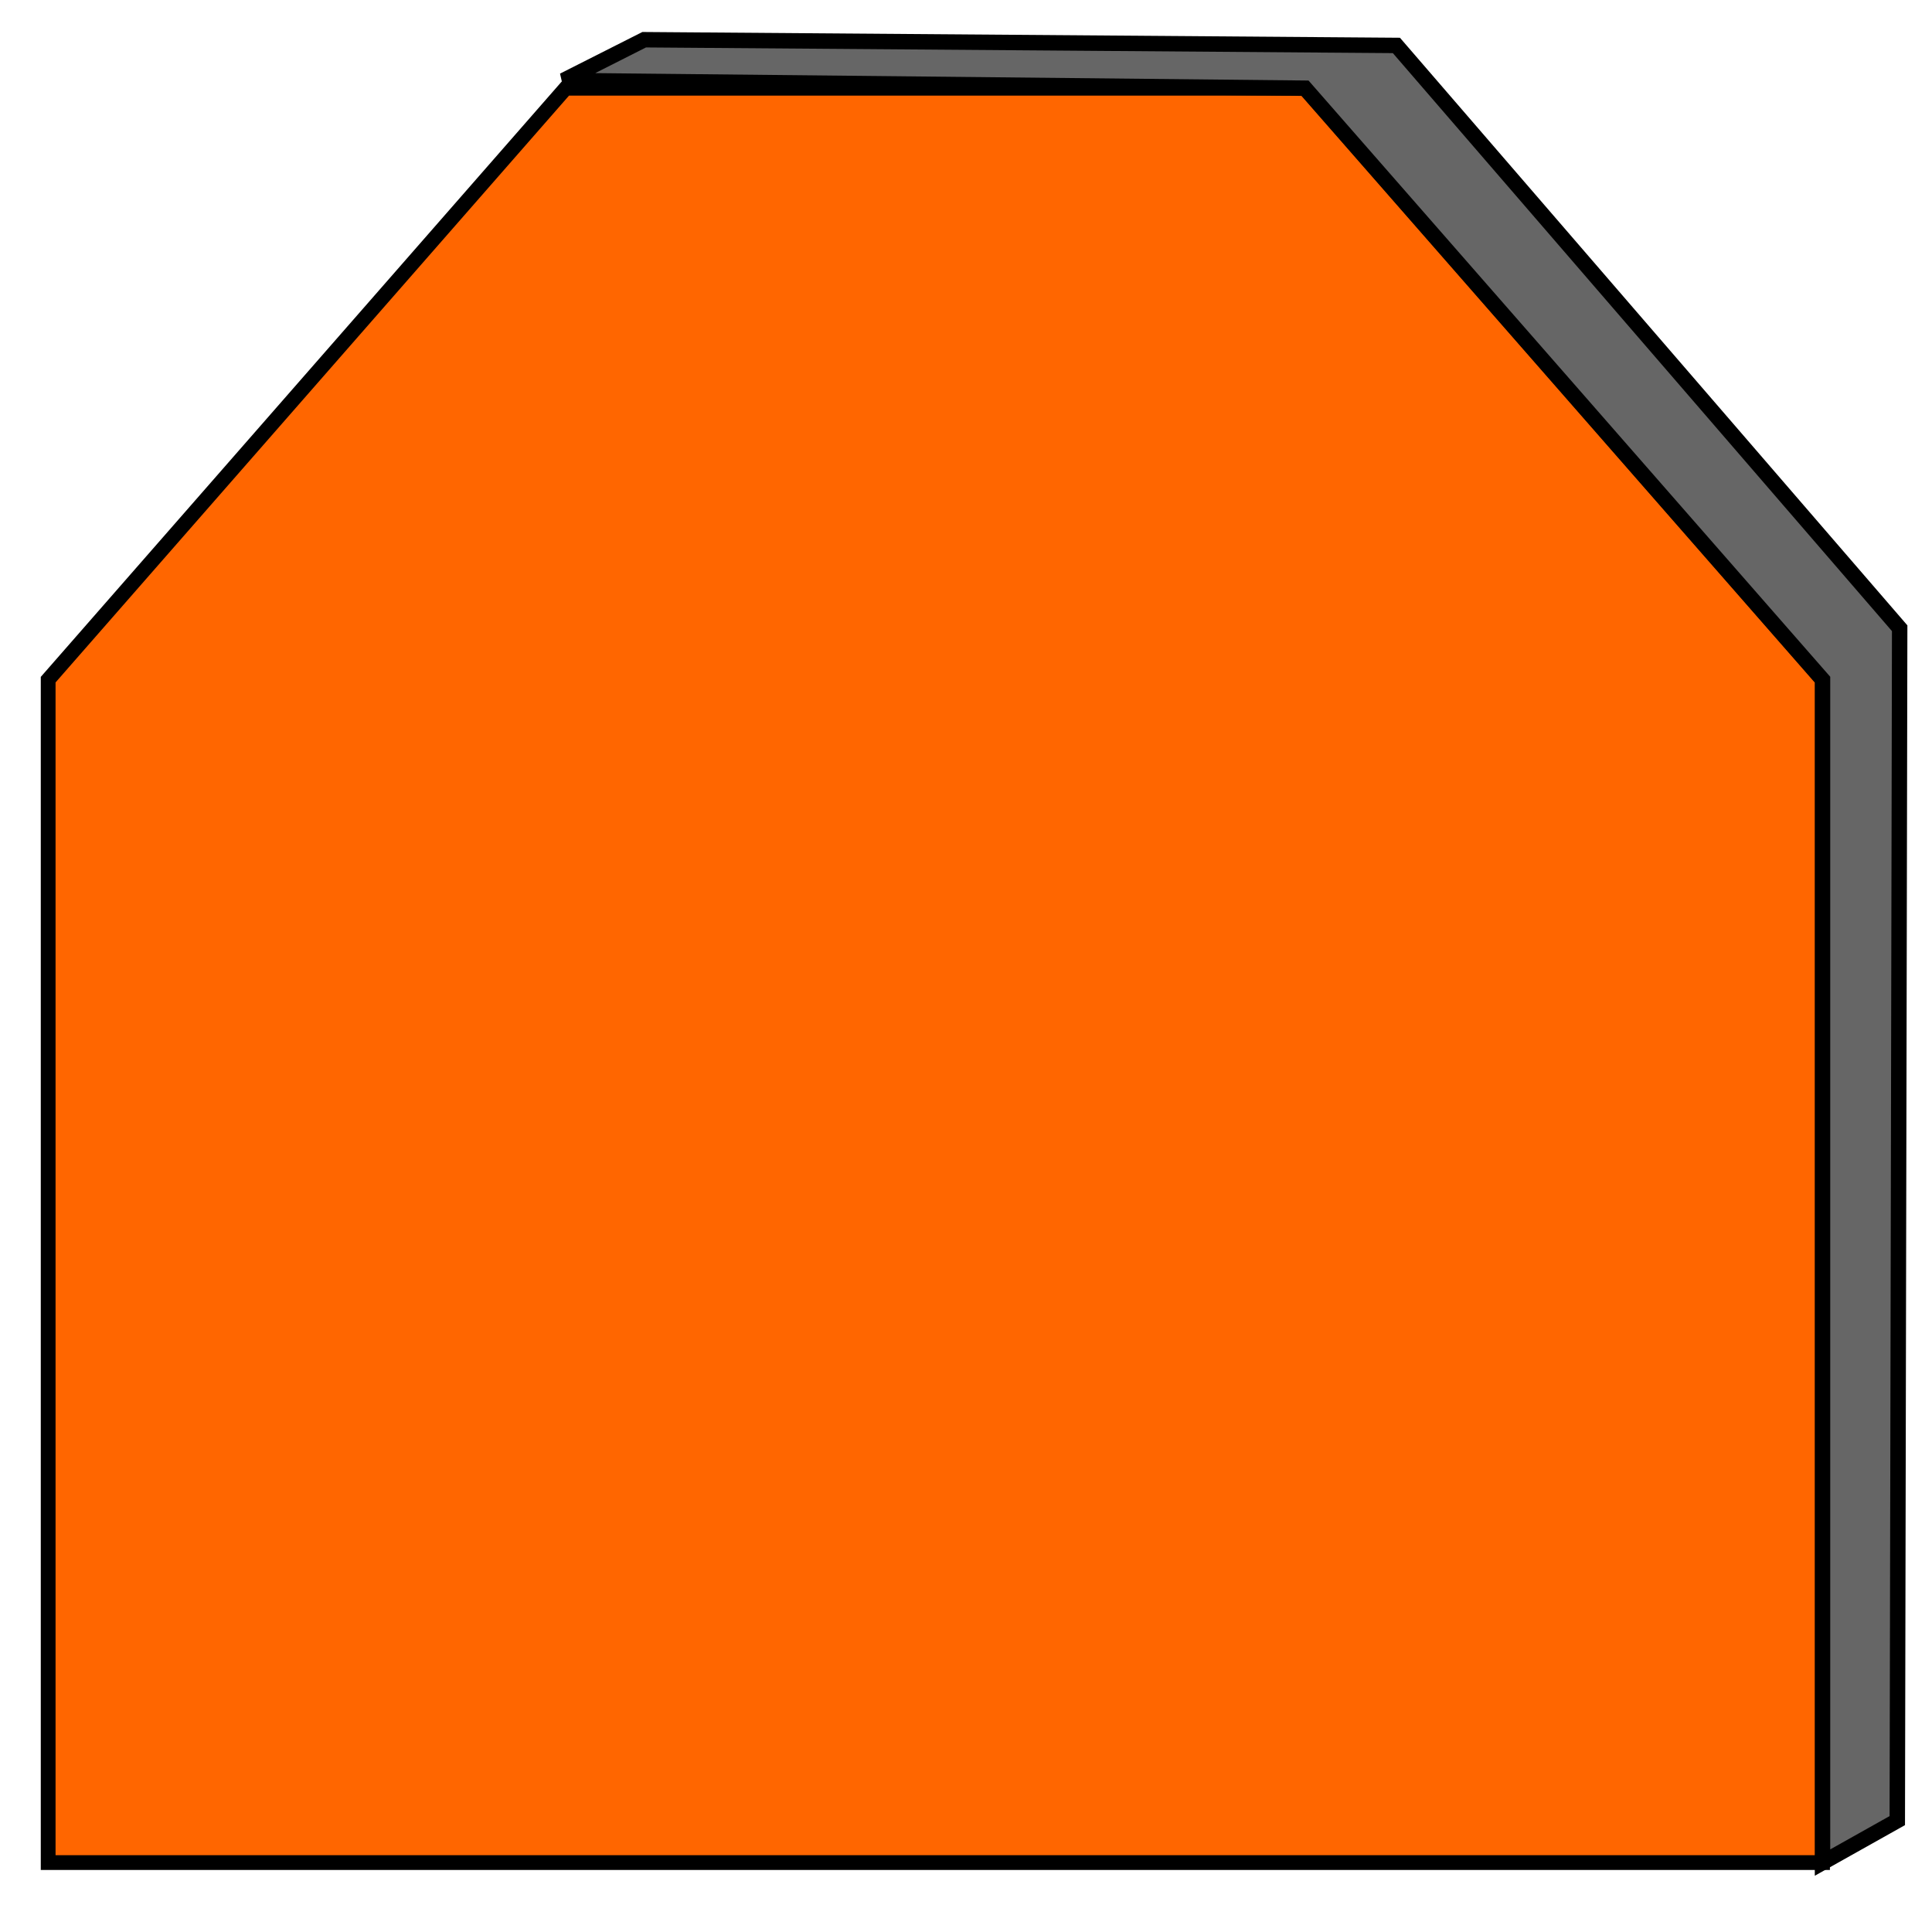 <?xml version="1.0" encoding="UTF-8" standalone="no"?>
<!-- Created with Inkscape (http://www.inkscape.org/) -->

<svg
   width="120"
   height="120"
   viewBox="0 0 120 120"
   version="1.1"
   id="svg1"
   inkscape:version="1.3.2 (091e20e, 2023-11-25, custom)"
   sodipodi:docname="armor_selected.svg"
   xmlns:inkscape="http://www.inkscape.org/namespaces/inkscape"
   xmlns:sodipodi="http://sodipodi.sourceforge.net/DTD/sodipodi-0.dtd"
   xmlns="http://www.w3.org/2000/svg"
   xmlns:svg="http://www.w3.org/2000/svg">
  <sodipodi:namedview
     id="namedview1"
     pagecolor="#ffffff"
     bordercolor="#999999"
     borderopacity="1"
     inkscape:showpageshadow="2"
     inkscape:pageopacity="0"
     inkscape:pagecheckerboard="0"
     inkscape:deskcolor="#d1d1d1"
     inkscape:document-units="px"
     showgrid="true"
     inkscape:zoom="6.775"
     inkscape:cx="89.889299"
     inkscape:cy="58.671587"
     inkscape:window-width="1920"
     inkscape:window-height="1009"
     inkscape:window-x="1912"
     inkscape:window-y="-8"
     inkscape:window-maximized="1"
     inkscape:current-layer="layer1">
    <inkscape:grid
       id="grid1"
       units="px"
       originx="0"
       originy="0"
       spacingx="1"
       spacingy="1"
       empcolor="#0099e5"
       empopacity="0.302"
       color="#0099e5"
       opacity="0.149"
       empspacing="5"
       dotted="false"
       gridanglex="30"
       gridanglez="30"
       visible="true" />
  </sodipodi:namedview>
  <defs
     id="defs1">
    <rect
       x="30"
       y="45"
       width="60"
       height="50"
       id="rect4" />
    <rect
       x="30"
       y="40"
       width="55"
       height="40"
       id="rect3" />
    <rect
       x="30.554"
       y="47.085"
       width="61.255"
       height="44.428"
       id="rect2" />
  </defs>
  <g
     inkscape:label="Livello 1"
     inkscape:groupmode="layer"
     id="layer1">
    <path
       style="fill:#ff6600;stroke:#000000;stroke-width:0.918"
       d="M 35.136,5.479 2.992,42.215 V 115.688 H 113.2 V 42.215 L 81.056,5.479 Z"
       id="path1"
       sodipodi:nodetypes="ccccccc" />
    <path
       style="fill:#666666;stroke:#000000;stroke-width:0.958"
       d="M 81.056,5.479 35,5 40.011,2.467 86.733,2.822 117.992,39.021 l -0.148,74.06 -4.644,2.606 V 42.215 Z"
       id="path2"
       sodipodi:nodetypes="ccccccccc" />
  </g>
</svg>
